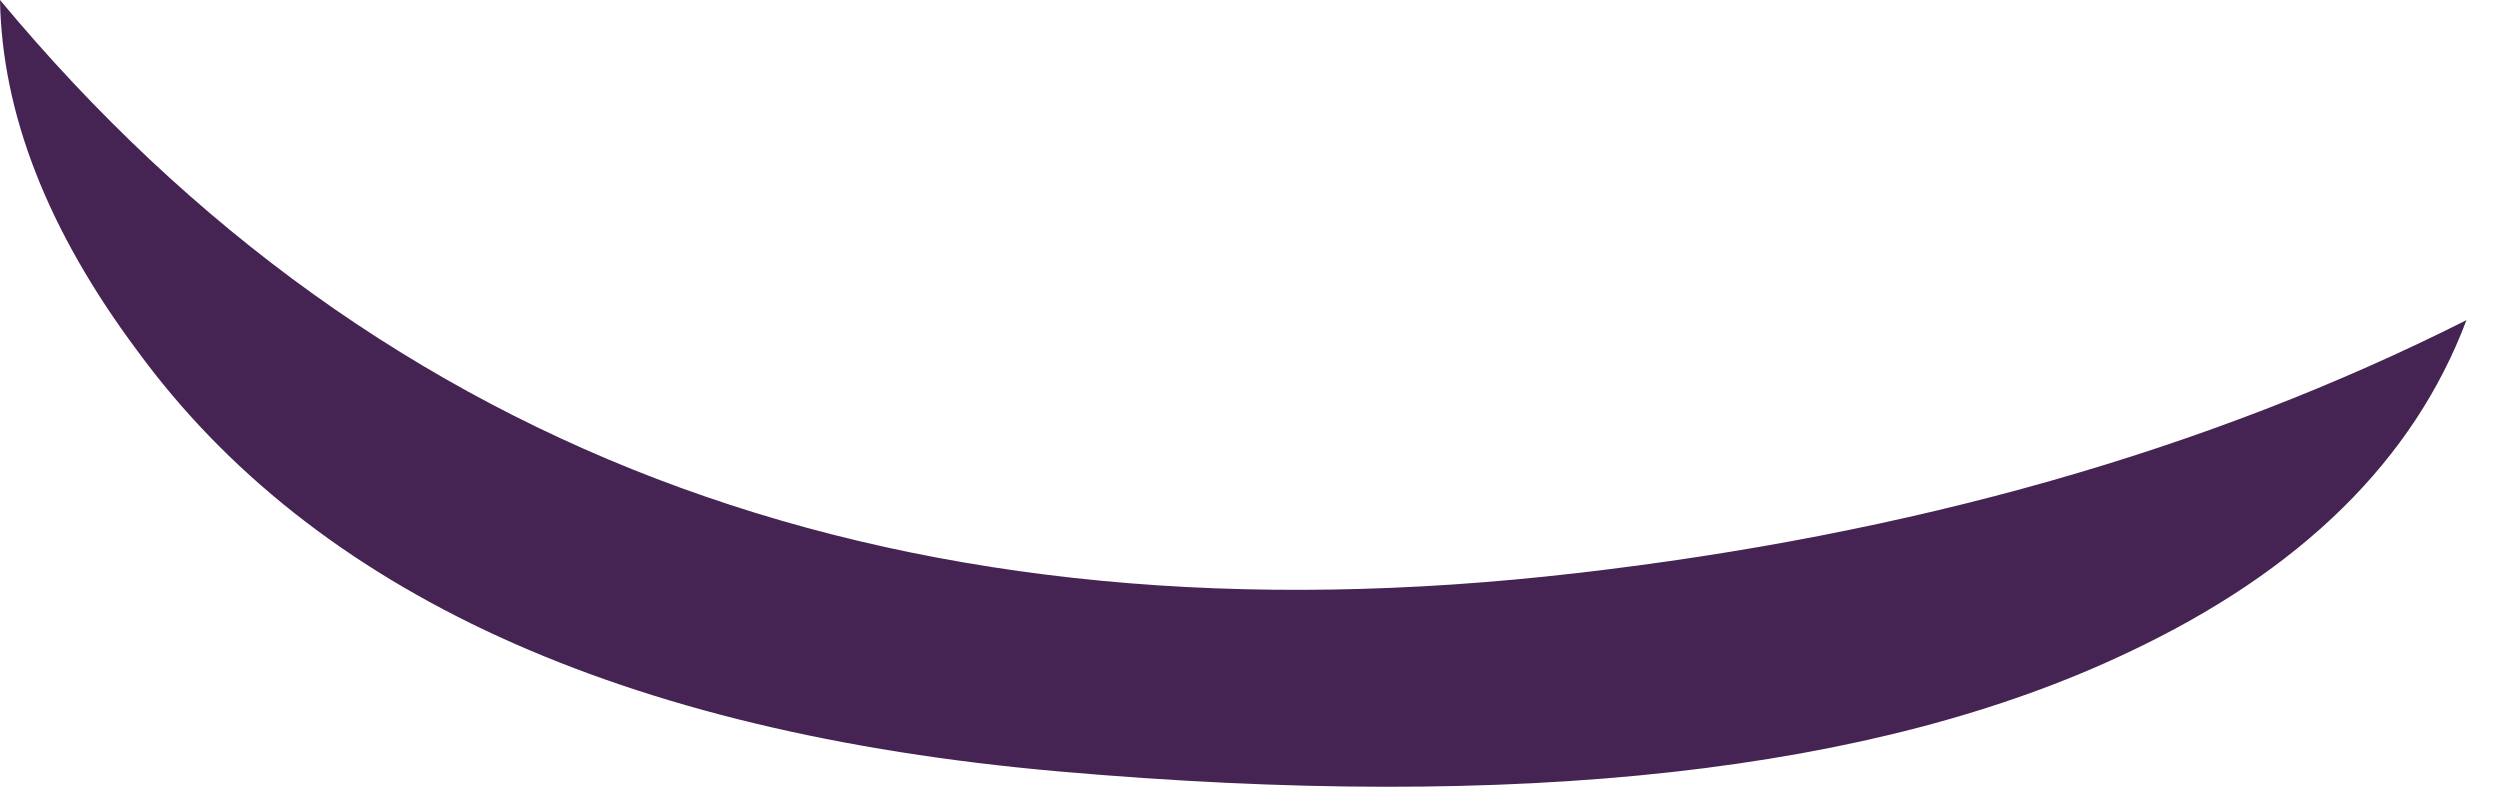 <?xml version="1.0"?>
<!DOCTYPE svg PUBLIC "-//W3C//DTD SVG 1.1//EN" "http://www.w3.org/Graphics/SVG/1.1/DTD/svg11.dtd">
<svg version='1.1' width='41px' height='13px' xmlns='http://www.w3.org/2000/svg' xmlns:xlink='http://www.w3.org/1999/xlink'>
		<path d="M 40.45 5.25 Q 39.15 8.7 34.9 10.7 Q 28.7 13.65 17.35 12.65 Q 6.6 11.7 2.25 5.75 Q 0.05 2.8 0 0 Q 9.4 11.3 25.85 9.4 Q 34.1 8.45 40.45 5.25 Z" fill="#452454"/>
</svg>
